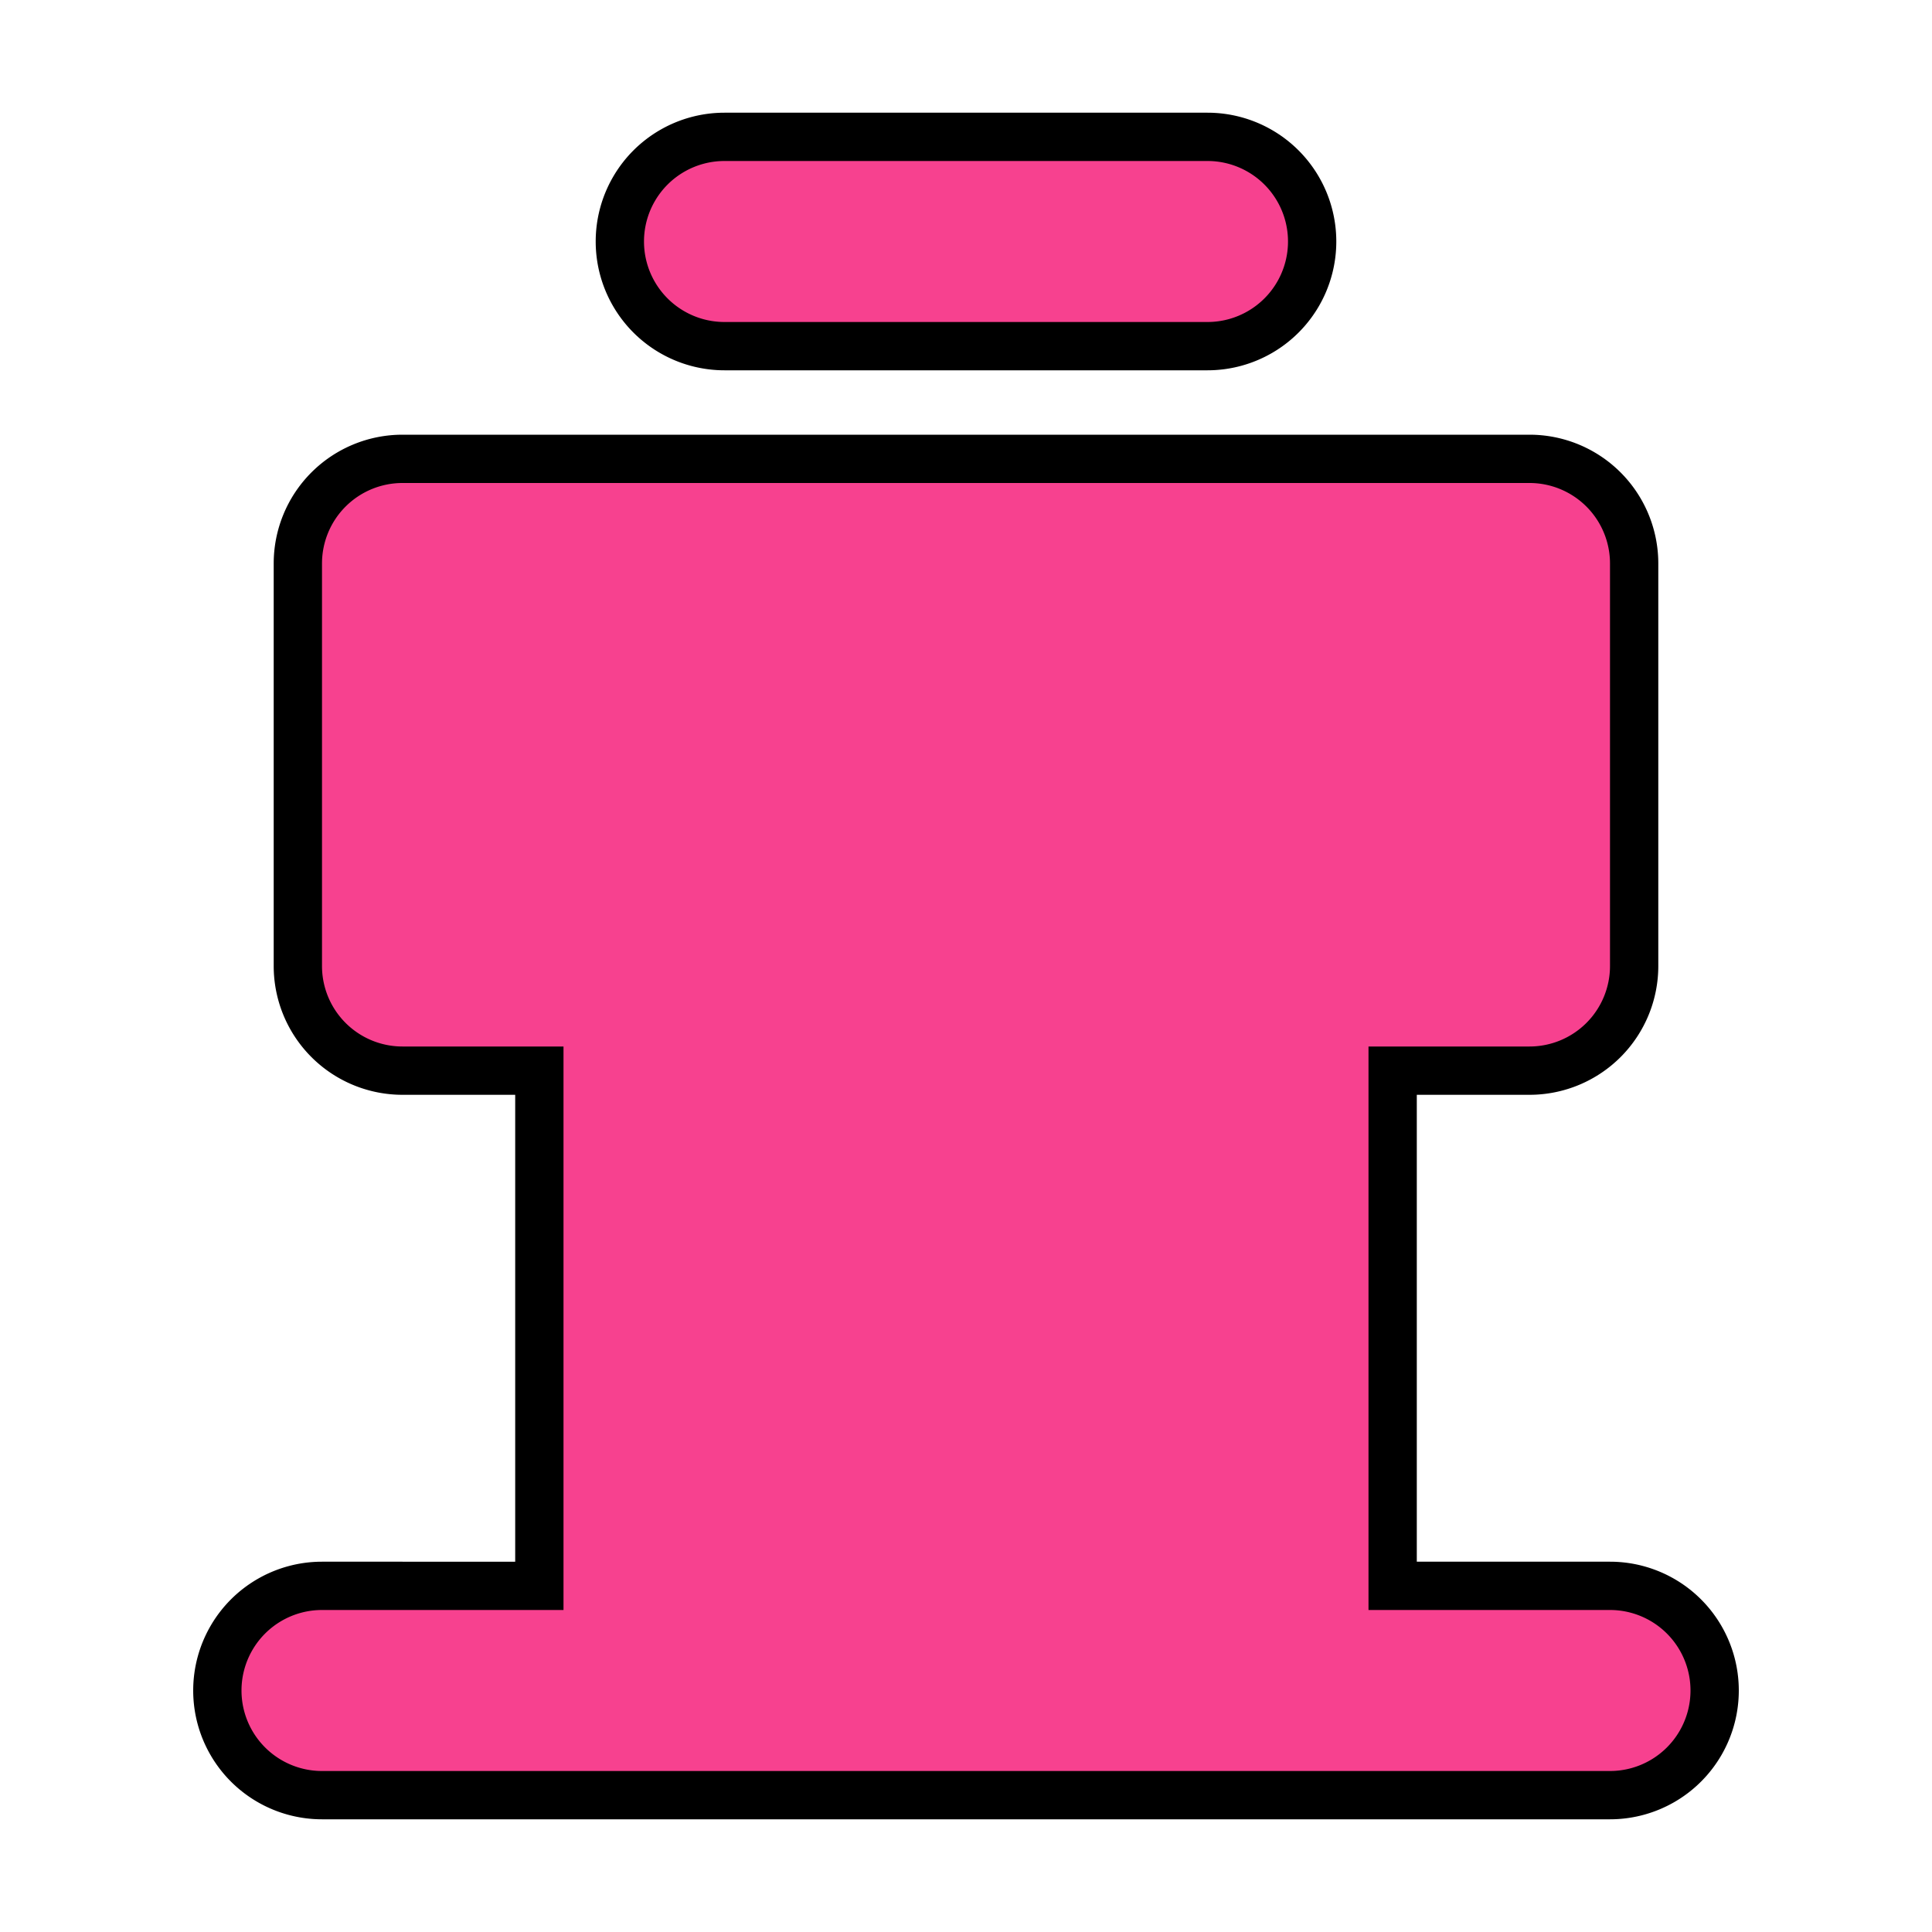 <!DOCTYPE svg PUBLIC "-//W3C//DTD SVG 1.1//EN" "http://www.w3.org/Graphics/SVG/1.1/DTD/svg11.dtd">

<!-- Uploaded to: SVG Repo, www.svgrepo.com, Transformed by: SVG Repo Mixer Tools -->
<svg fill="#F7418F" width="800px" height="800px" viewBox="0 0 24.00 24.00" xmlns="http://www.w3.org/2000/svg" stroke="#F7418F" stroke-width="0">

<g id="SVGRepo_bgCarrier" stroke-width="0"/>

<g id="SVGRepo_tracerCarrier" stroke-linecap="round" stroke-linejoin="round" stroke="#000000" stroke-width="1.2">

<path d="M20,20H17V13h2a1,1,0,0,0,1-1V7a1,1,0,0,0-1-1H5A1,1,0,0,0,4,7v5a1,1,0,0,0,1,1H7v7H4a1,1,0,0,0,0,2H20a1,1,0,0,0,0-2Z"/>

<path d="M9,4h6a1,1,0,0,0,0-2H9A1,1,0,0,0,9,4Z"/>

</g>

<g id="SVGRepo_iconCarrier">

<path d="M20,20H17V13h2a1,1,0,0,0,1-1V7a1,1,0,0,0-1-1H5A1,1,0,0,0,4,7v5a1,1,0,0,0,1,1H7v7H4a1,1,0,0,0,0,2H20a1,1,0,0,0,0-2Z"/>

<path d="M9,4h6a1,1,0,0,0,0-2H9A1,1,0,0,0,9,4Z"/>

</g>

</svg>